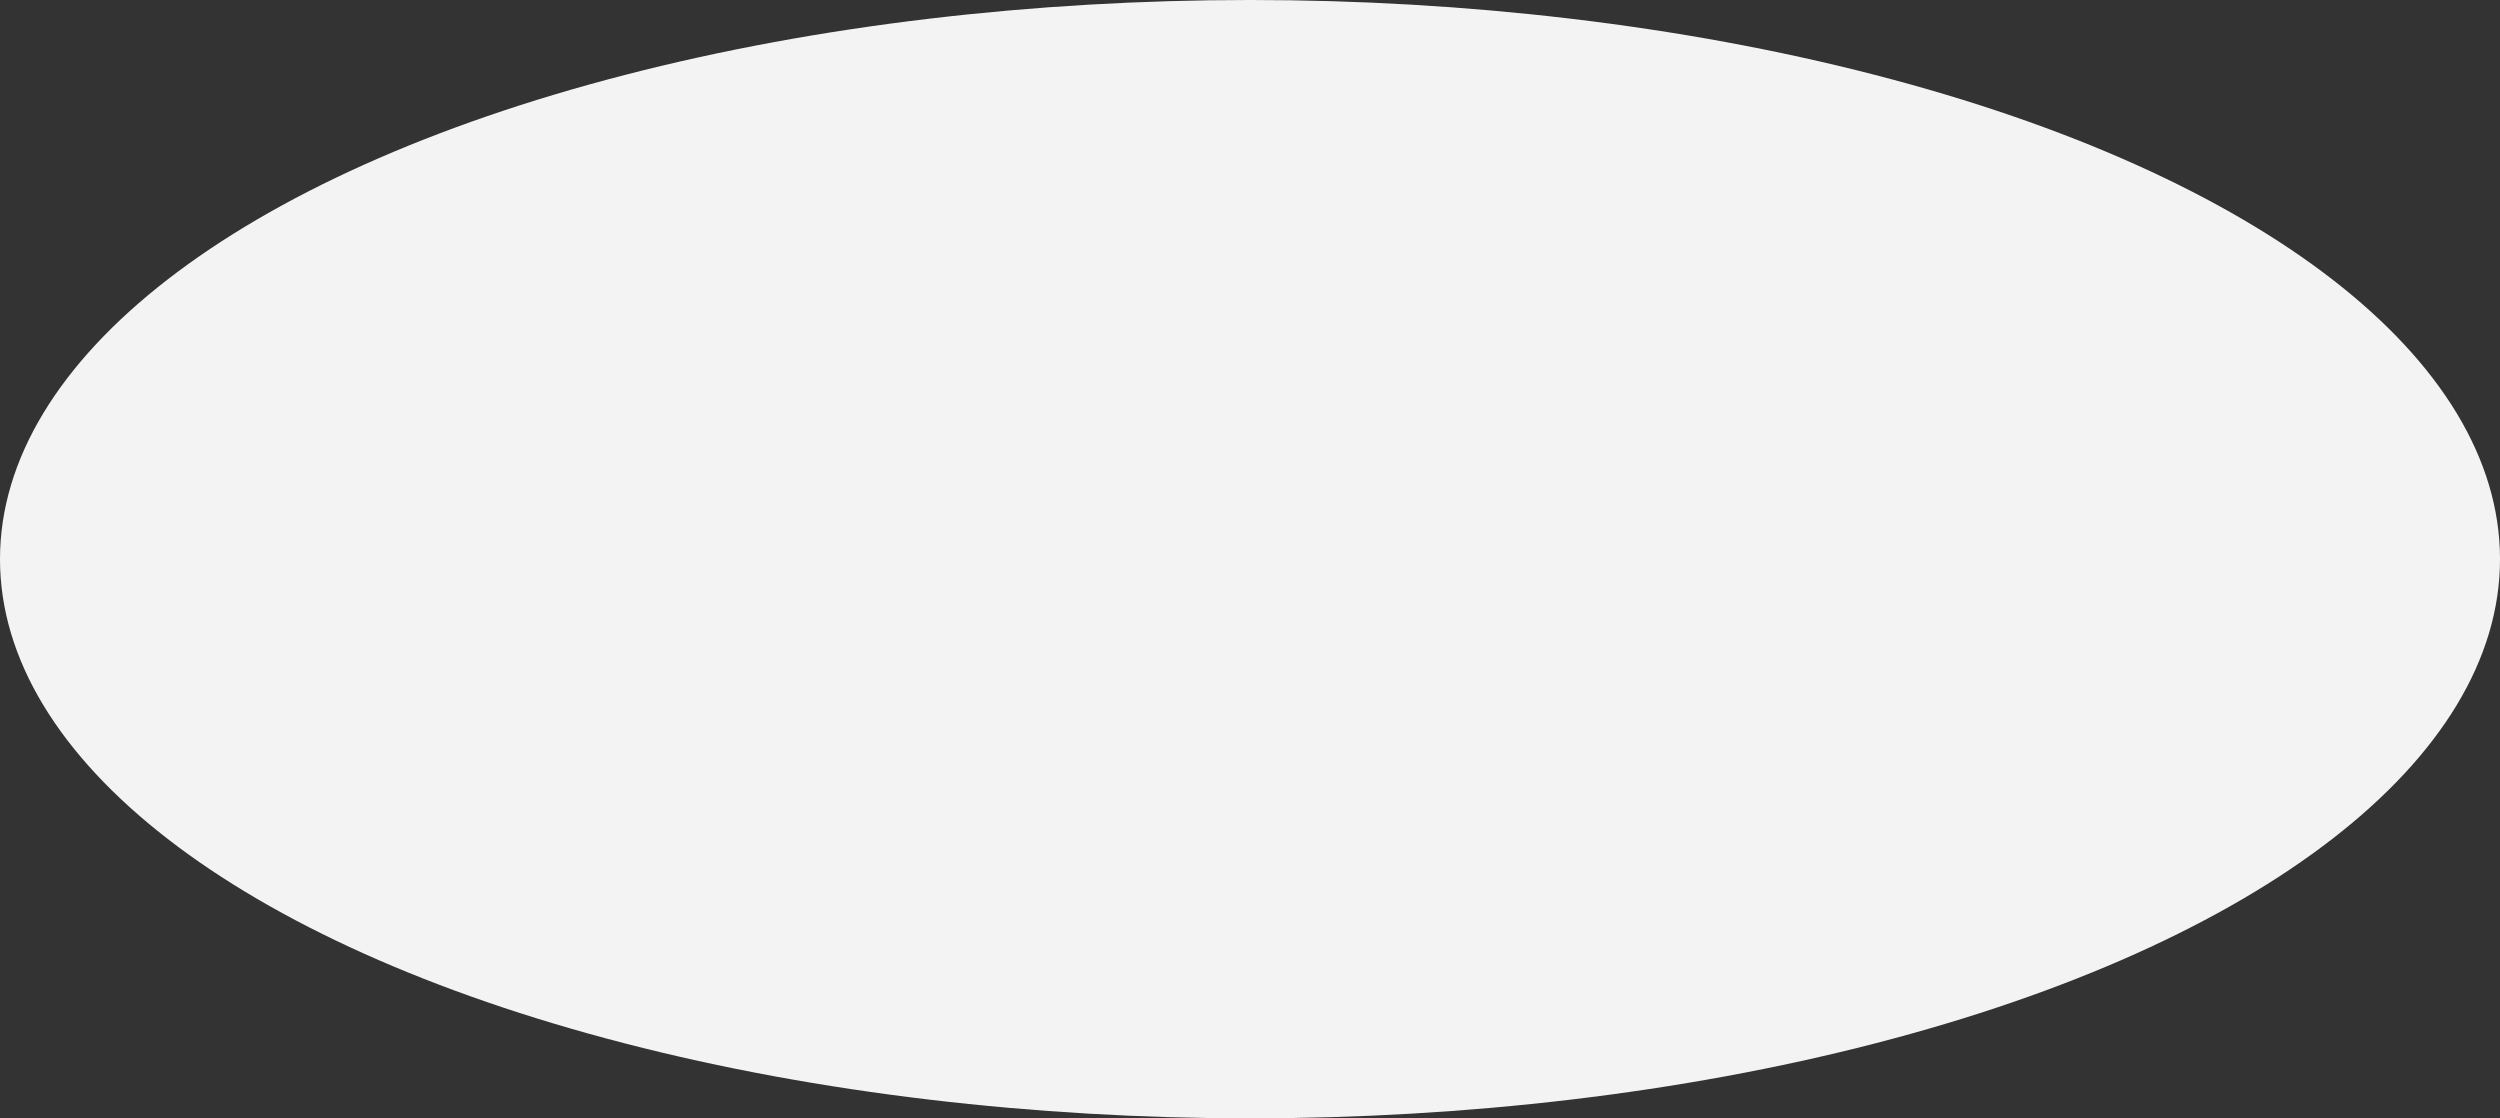 <svg xmlns="http://www.w3.org/2000/svg" width="1538" height="688" viewBox="0 0 1538 688">
  <rect x="0" y="0" width="1538" height="688" fill="#333333" stroke="none"/>
  <defs>
    <style>
      .cls-1 {
        fill: #f3f3f3;
      }
    </style>
  </defs>
  <ellipse id="Ellipse_2" data-name="Ellipse 2" class="cls-1" cx="769" cy="344" rx="769" ry="344"/>
</svg>
